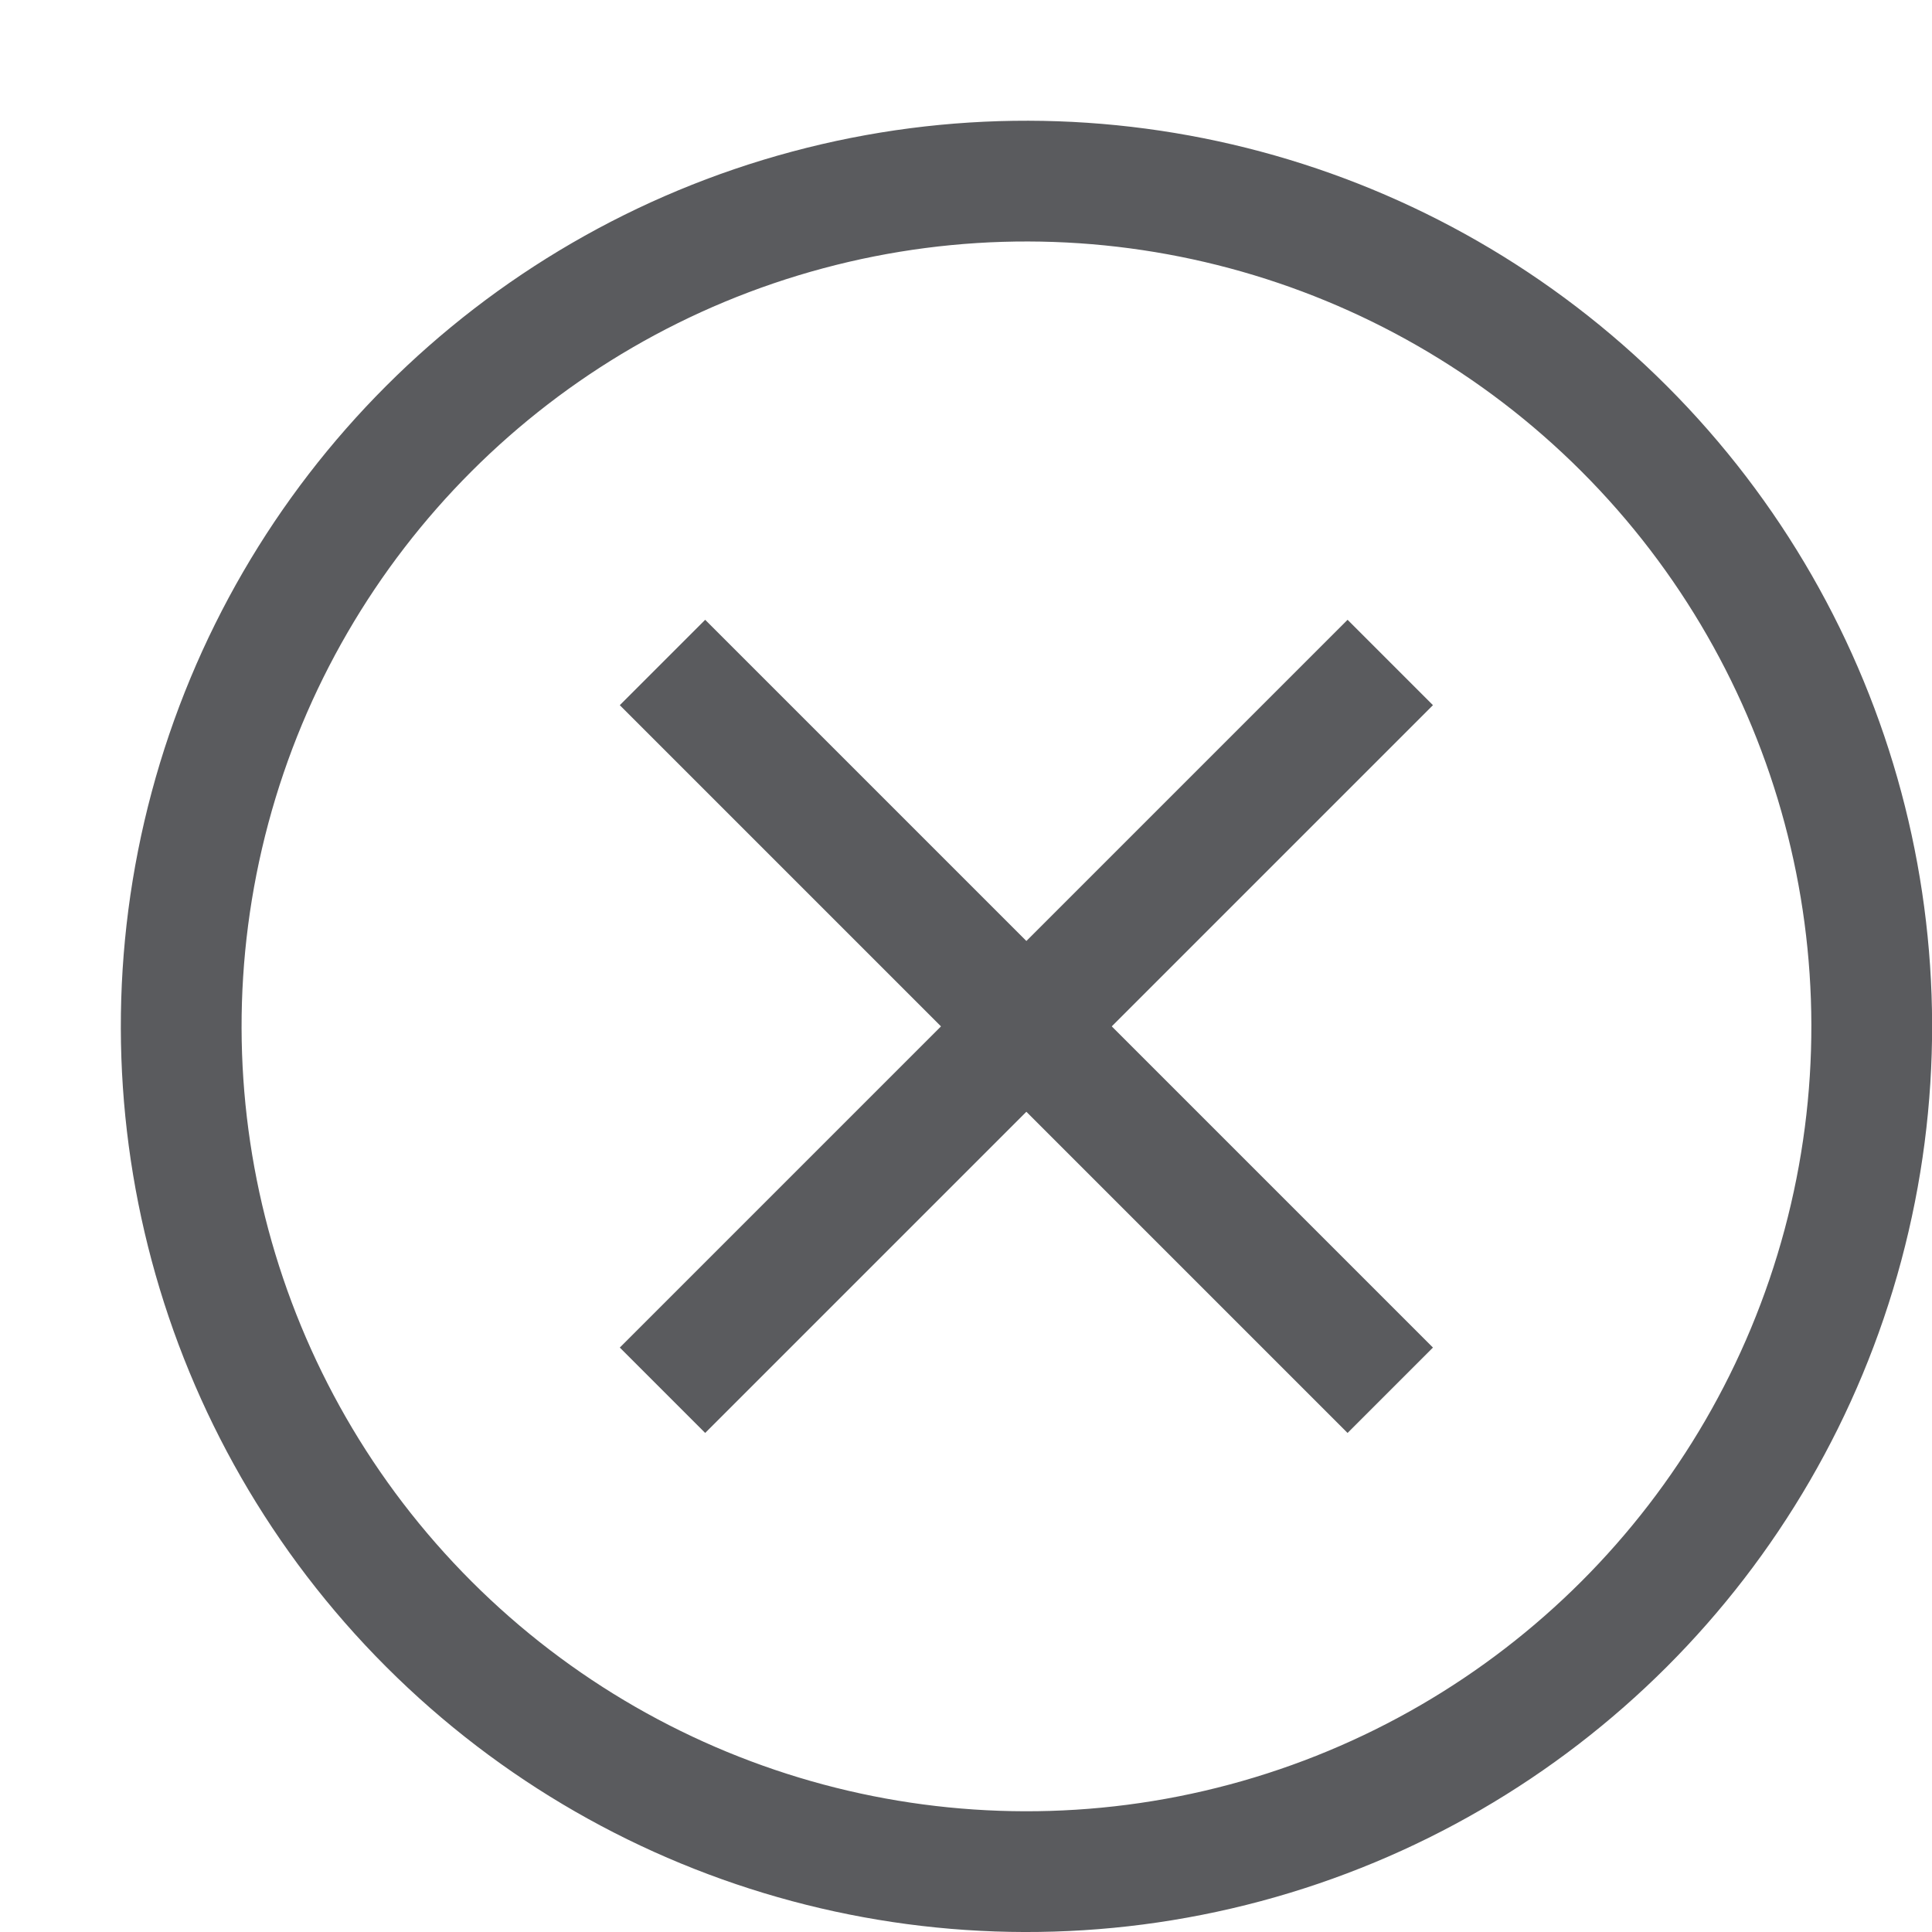 <svg id="Layer_1" data-name="Layer 1" xmlns="http://www.w3.org/2000/svg" viewBox="0 0 16 16"><defs><style>.cls-1{fill:none;stroke:#5a5b5e;stroke-linecap:square;stroke-linejoin:round;}</style></defs><title>unicons-basic-16px-circle-x</title><line class="cls-1" x1="5.84" y1="11.16" x2="11.16" y2="5.84"/><line class="cls-1" x1="5.84" y1="5.84" x2="11.16" y2="11.16"/><circle class="cls-1" cx="8.5" cy="8.5" r="7" transform="translate(-3.52 8.5) rotate(-45)"/></svg>